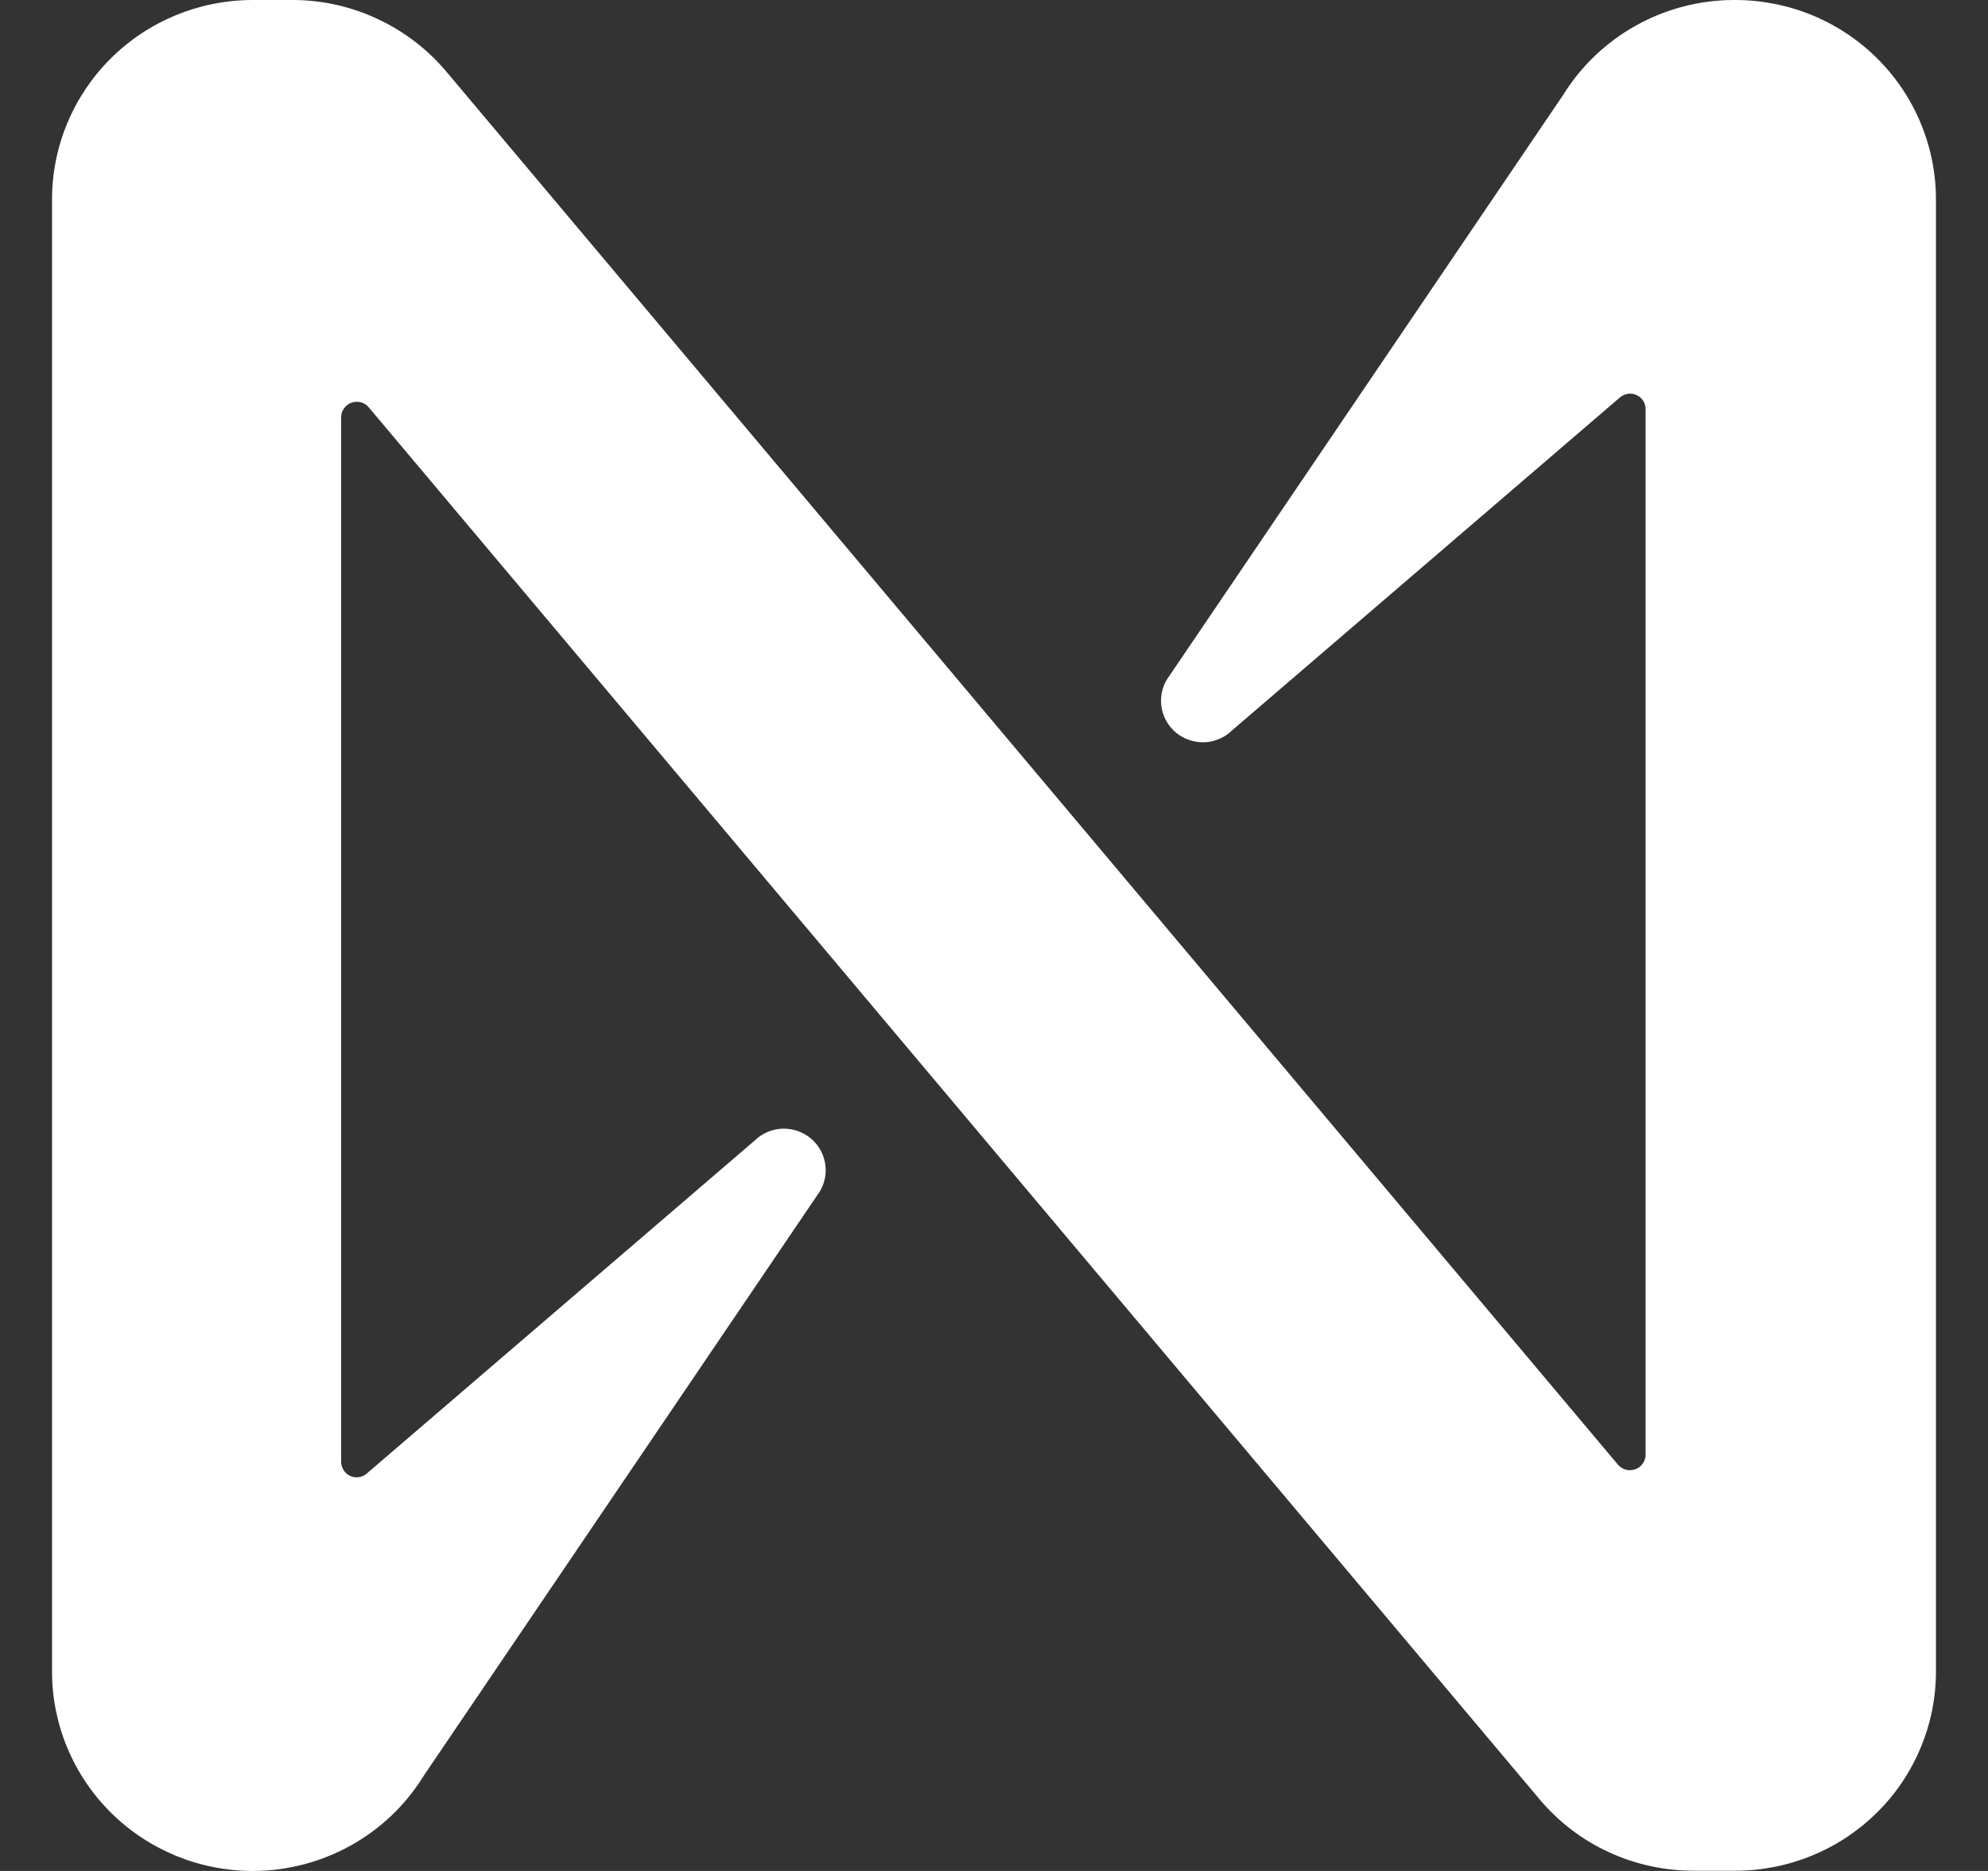 <svg width="17" height="16" viewBox="0 0 17 16" fill="none" xmlns="http://www.w3.org/2000/svg">
<rect x="0" y="0" width="17" height="16" fill="#333333" stroke="none"/>
<path d="M13.367 0.812L10.001 5.778C9.946 5.849 9.921 5.939 9.93 6.028C9.939 6.118 9.982 6.2 10.05 6.26C10.118 6.319 10.206 6.35 10.297 6.348C10.387 6.345 10.473 6.308 10.537 6.245L13.85 3.401C13.869 3.384 13.893 3.372 13.919 3.368C13.944 3.364 13.971 3.367 13.994 3.378C14.018 3.389 14.038 3.406 14.052 3.428C14.065 3.449 14.072 3.475 14.072 3.5V12.441C14.072 12.468 14.063 12.495 14.047 12.517C14.032 12.539 14.009 12.556 13.984 12.565C13.958 12.574 13.93 12.575 13.904 12.569C13.877 12.562 13.854 12.547 13.836 12.526L3.819 0.615C3.659 0.424 3.459 0.27 3.233 0.164C3.006 0.057 2.76 0.001 2.509 3.3371e-05H2.161C1.706 3.3371e-05 1.269 0.18 0.948 0.499C0.626 0.819 0.445 1.253 0.445 1.705V14.295C0.445 14.747 0.626 15.181 0.948 15.501C1.269 15.82 1.706 16 2.161 16C2.454 16 2.742 15.925 2.998 15.783C3.254 15.641 3.469 15.436 3.622 15.188L6.988 10.222C7.043 10.151 7.068 10.061 7.059 9.972C7.05 9.882 7.007 9.8 6.939 9.74C6.871 9.681 6.783 9.65 6.693 9.652C6.602 9.655 6.516 9.692 6.452 9.755L3.139 12.599C3.12 12.617 3.096 12.628 3.07 12.632C3.045 12.636 3.019 12.633 2.995 12.622C2.971 12.611 2.951 12.594 2.938 12.572C2.924 12.551 2.917 12.525 2.917 12.5V3.568C2.917 3.541 2.926 3.514 2.942 3.492C2.958 3.47 2.98 3.453 3.005 3.444C3.031 3.435 3.059 3.433 3.085 3.44C3.112 3.447 3.136 3.462 3.153 3.483L13.171 15.394C13.332 15.583 13.532 15.736 13.759 15.84C13.985 15.944 14.232 15.998 14.482 15.998H14.839C15.065 15.998 15.288 15.954 15.496 15.868C15.704 15.783 15.893 15.657 16.052 15.499C16.212 15.341 16.338 15.153 16.424 14.946C16.511 14.739 16.555 14.517 16.555 14.293V1.705C16.555 1.48 16.51 1.258 16.423 1.05C16.336 0.842 16.209 0.654 16.049 0.496C15.888 0.337 15.698 0.212 15.489 0.127C15.279 0.042 15.055 -0.001 14.829 3.3371e-05C14.536 6.83235e-05 14.247 0.075 13.992 0.217C13.736 0.359 13.521 0.564 13.367 0.812Z" fill="white"/>
</svg>
